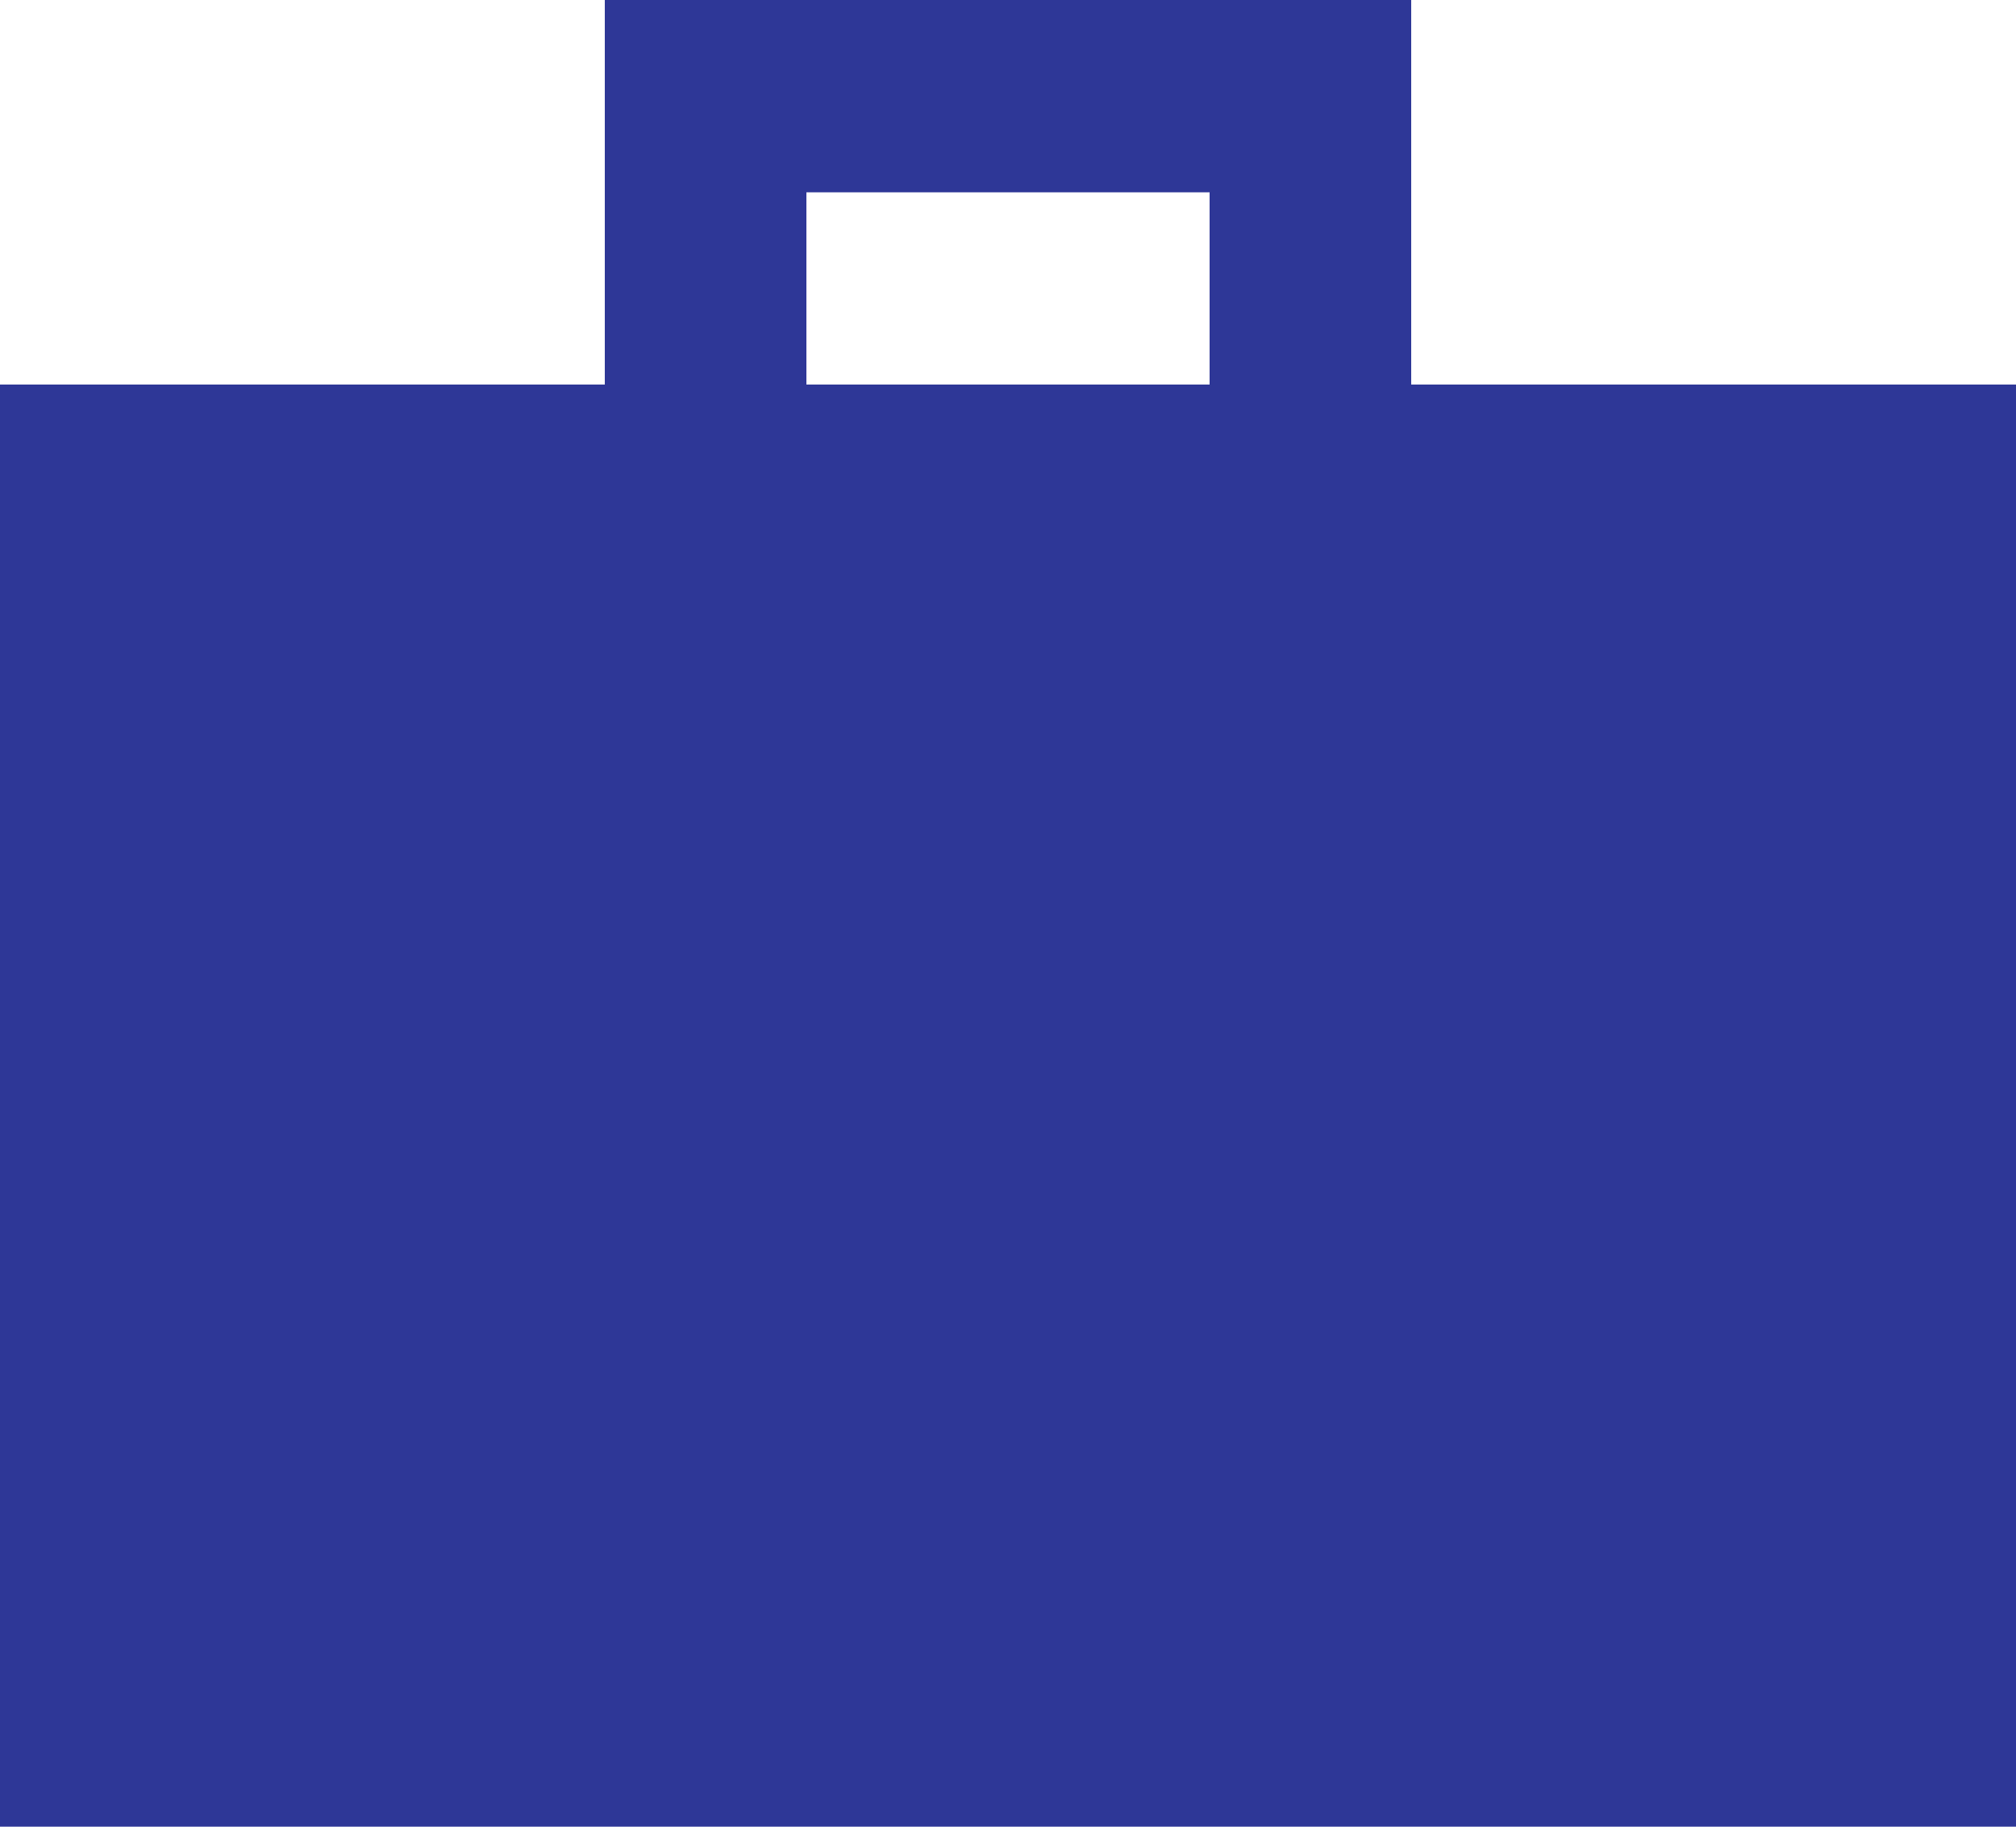 <svg width="32" height="29" viewBox="0 0 32 29" fill="none" xmlns="http://www.w3.org/2000/svg">
<path d="M0 29V6.105H9.6V0H22.4V6.105H32V29H0ZM12.8 6.105H19.2V3.053H12.8V6.105Z" fill="#2E3797"/>
</svg>
